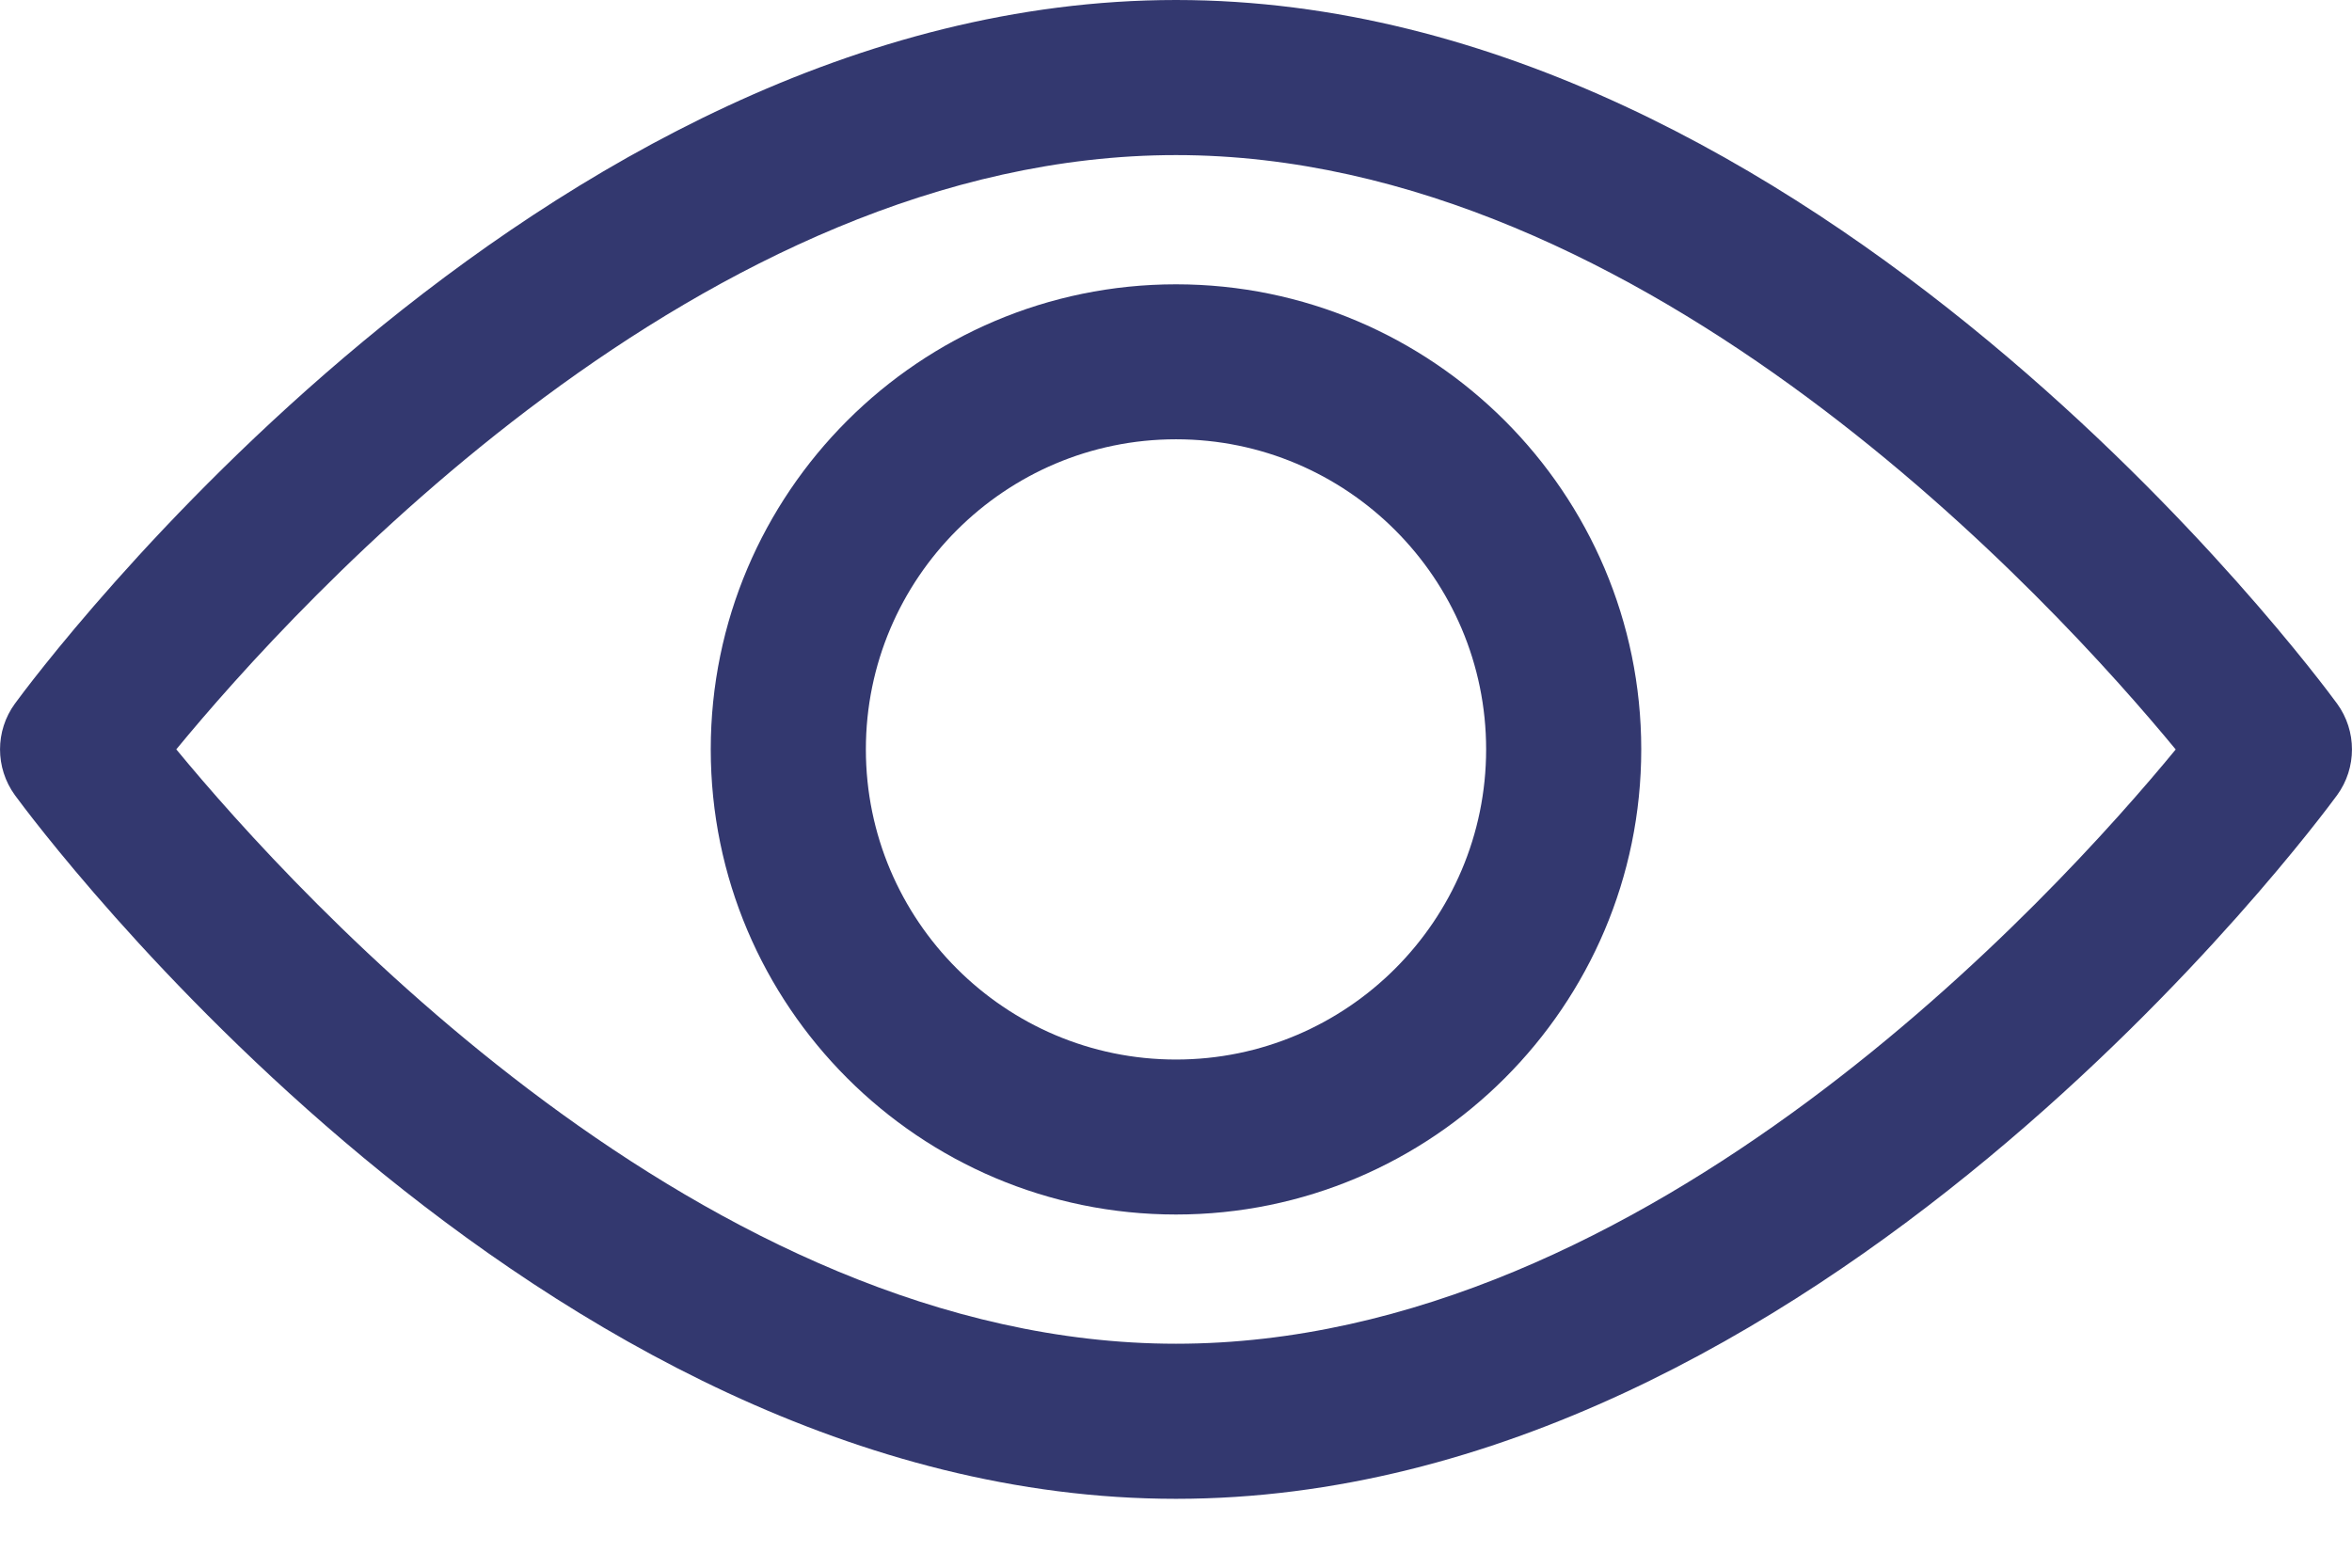 <svg width="21" height="14" viewBox="0 0 21 14" fill="none" xmlns="http://www.w3.org/2000/svg">
<path d="M20.867 6.284C20.679 6.027 16.209 0 10.5 0C4.791 0 0.321 6.027 0.133 6.284C-0.044 6.527 -0.044 6.857 0.133 7.101C0.321 7.357 4.791 13.385 10.5 13.385C16.209 13.385 20.679 7.357 20.867 7.101C21.044 6.858 21.044 6.527 20.867 6.284ZM10.5 12C6.295 12 2.652 8 1.574 6.692C2.651 5.383 6.286 1.385 10.5 1.385C14.705 1.385 18.347 5.384 19.426 6.693C18.349 8.002 14.714 12 10.5 12Z" fill="#33386F"/>
<path d="M10.5 2.539C8.21 2.539 6.346 4.402 6.346 6.692C6.346 8.983 8.21 10.846 10.5 10.846C12.79 10.846 14.654 8.983 14.654 6.692C14.654 4.402 12.79 2.539 10.5 2.539ZM10.5 9.462C8.973 9.462 7.731 8.219 7.731 6.692C7.731 5.165 8.973 3.923 10.5 3.923C12.027 3.923 13.269 5.165 13.269 6.692C13.269 8.219 12.027 9.462 10.5 9.462Z" fill="#33386F"/>
</svg>
